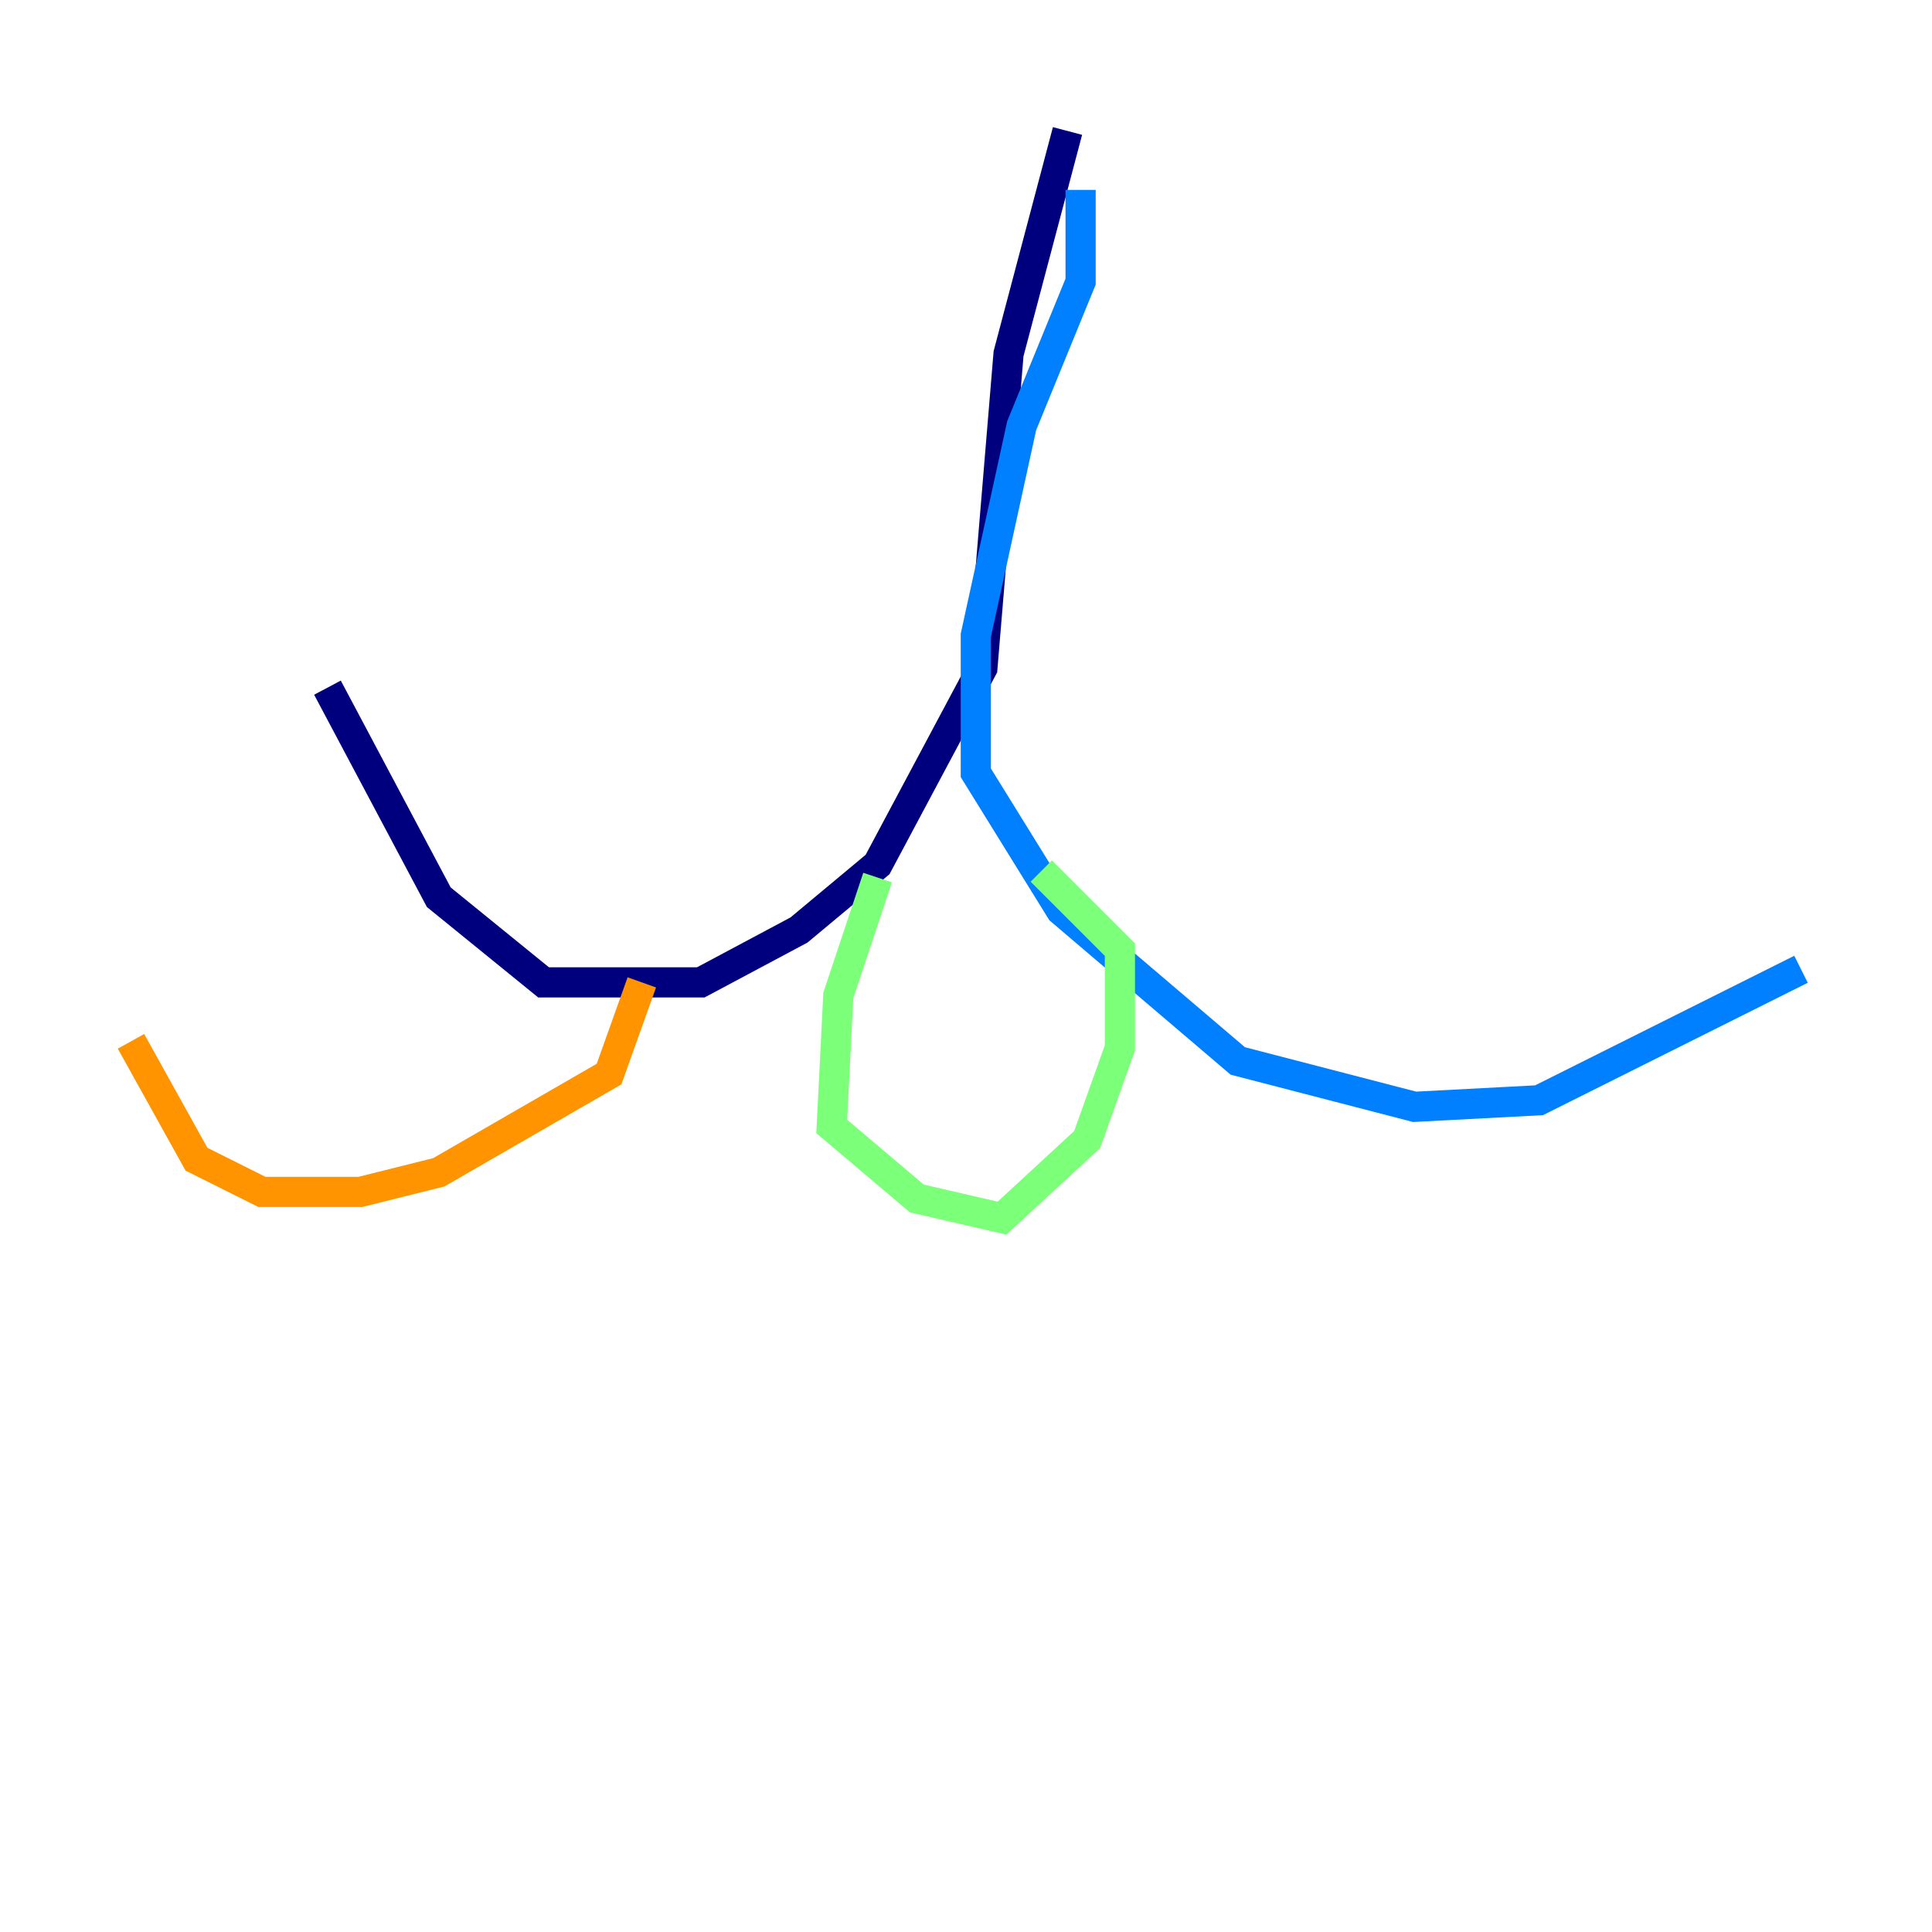 <?xml version="1.0" encoding="utf-8" ?>
<svg baseProfile="tiny" height="128" version="1.2" viewBox="0,0,128,128" width="128" xmlns="http://www.w3.org/2000/svg" xmlns:ev="http://www.w3.org/2001/xml-events" xmlns:xlink="http://www.w3.org/1999/xlink"><defs /><polyline fill="none" points="70.725,8.678 66.82,23.43 65.085,44.258 58.142,57.275 52.936,61.614 46.427,65.085 36.014,65.085 29.071,59.444 21.695,45.559" stroke="#00007f" stroke-width="2" /><polyline fill="none" points="71.593,12.583 71.593,18.658 67.688,28.203 64.651,42.088 64.651,51.2 70.291,60.312 82.007,70.291 93.722,73.329 101.966,72.895 119.322,64.217" stroke="#0080ff" stroke-width="2" /><polyline fill="none" points="58.142,58.142 55.539,65.953 55.105,74.63 60.746,79.403 66.386,80.705 72.027,75.498 74.197,69.424 74.197,62.915 68.99,57.709" stroke="#7cff79" stroke-width="2" /><polyline fill="none" points="42.522,65.085 40.352,71.159 29.071,77.668 23.864,78.969 17.356,78.969 13.017,76.8 8.678,68.99" stroke="#ff9400" stroke-width="2" /><polyline fill="none" points="75.064,59.01 75.064,59.01" stroke="#7f0000" stroke-width="2" /></svg>